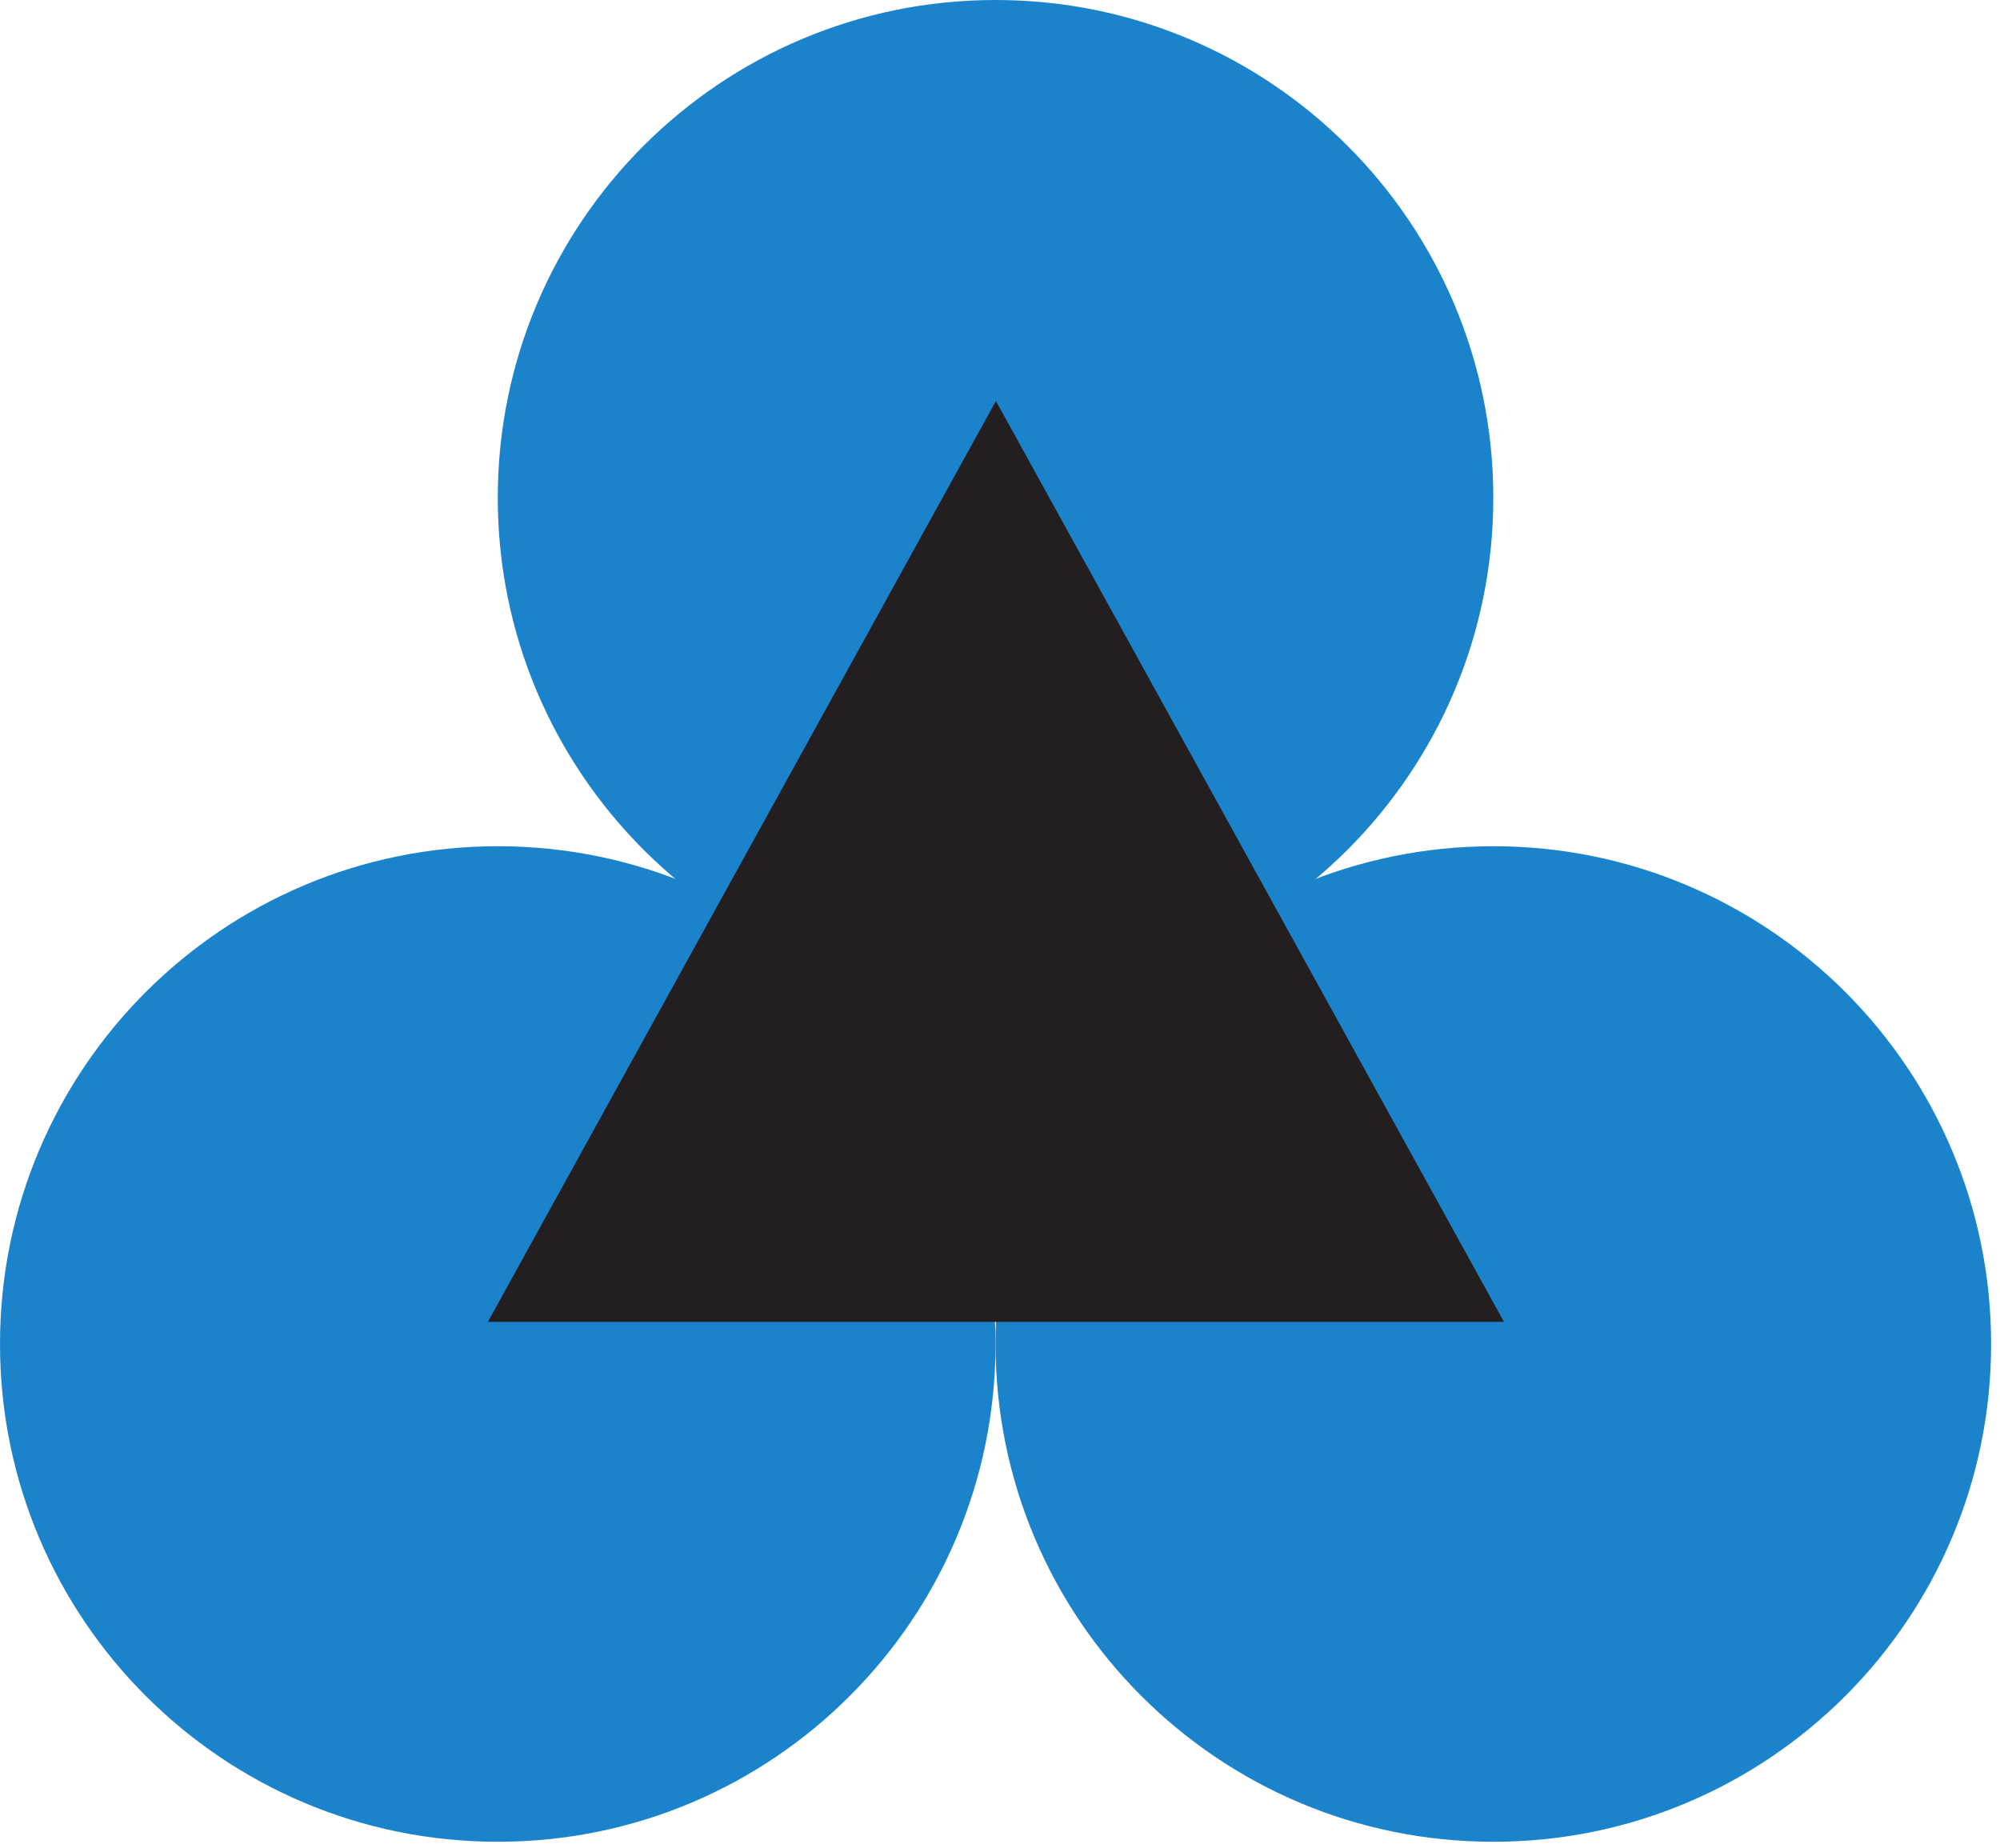 <svg width="79" height="73" viewBox="0 0 79 73" fill="none" xmlns="http://www.w3.org/2000/svg">
<path d="M39.324 53.088C39.324 63.947 30.521 72.75 19.662 72.75C8.803 72.75 0 63.947 0 53.088C0 42.229 8.803 33.426 19.662 33.426C30.521 33.426 39.324 42.229 39.324 53.088Z" fill="#1B83CB"/>
<path d="M78.649 53.088C78.649 63.947 69.846 72.75 58.986 72.75C48.127 72.75 39.324 63.947 39.324 53.088C39.324 42.229 48.127 33.426 58.986 33.426C69.846 33.426 78.649 42.229 78.649 53.088Z" fill="#1B83CB"/>
<path d="M58.986 19.662C58.986 30.521 50.183 39.324 39.324 39.324C28.465 39.324 19.662 30.521 19.662 19.662C19.662 8.803 28.465 0 39.324 0C50.183 0 58.986 8.803 58.986 19.662Z" fill="#1B83CB"/>
<path d="M39.339 15.839L59.407 52.214H19.271L39.339 15.839Z" fill="#231F20"/>
</svg>
